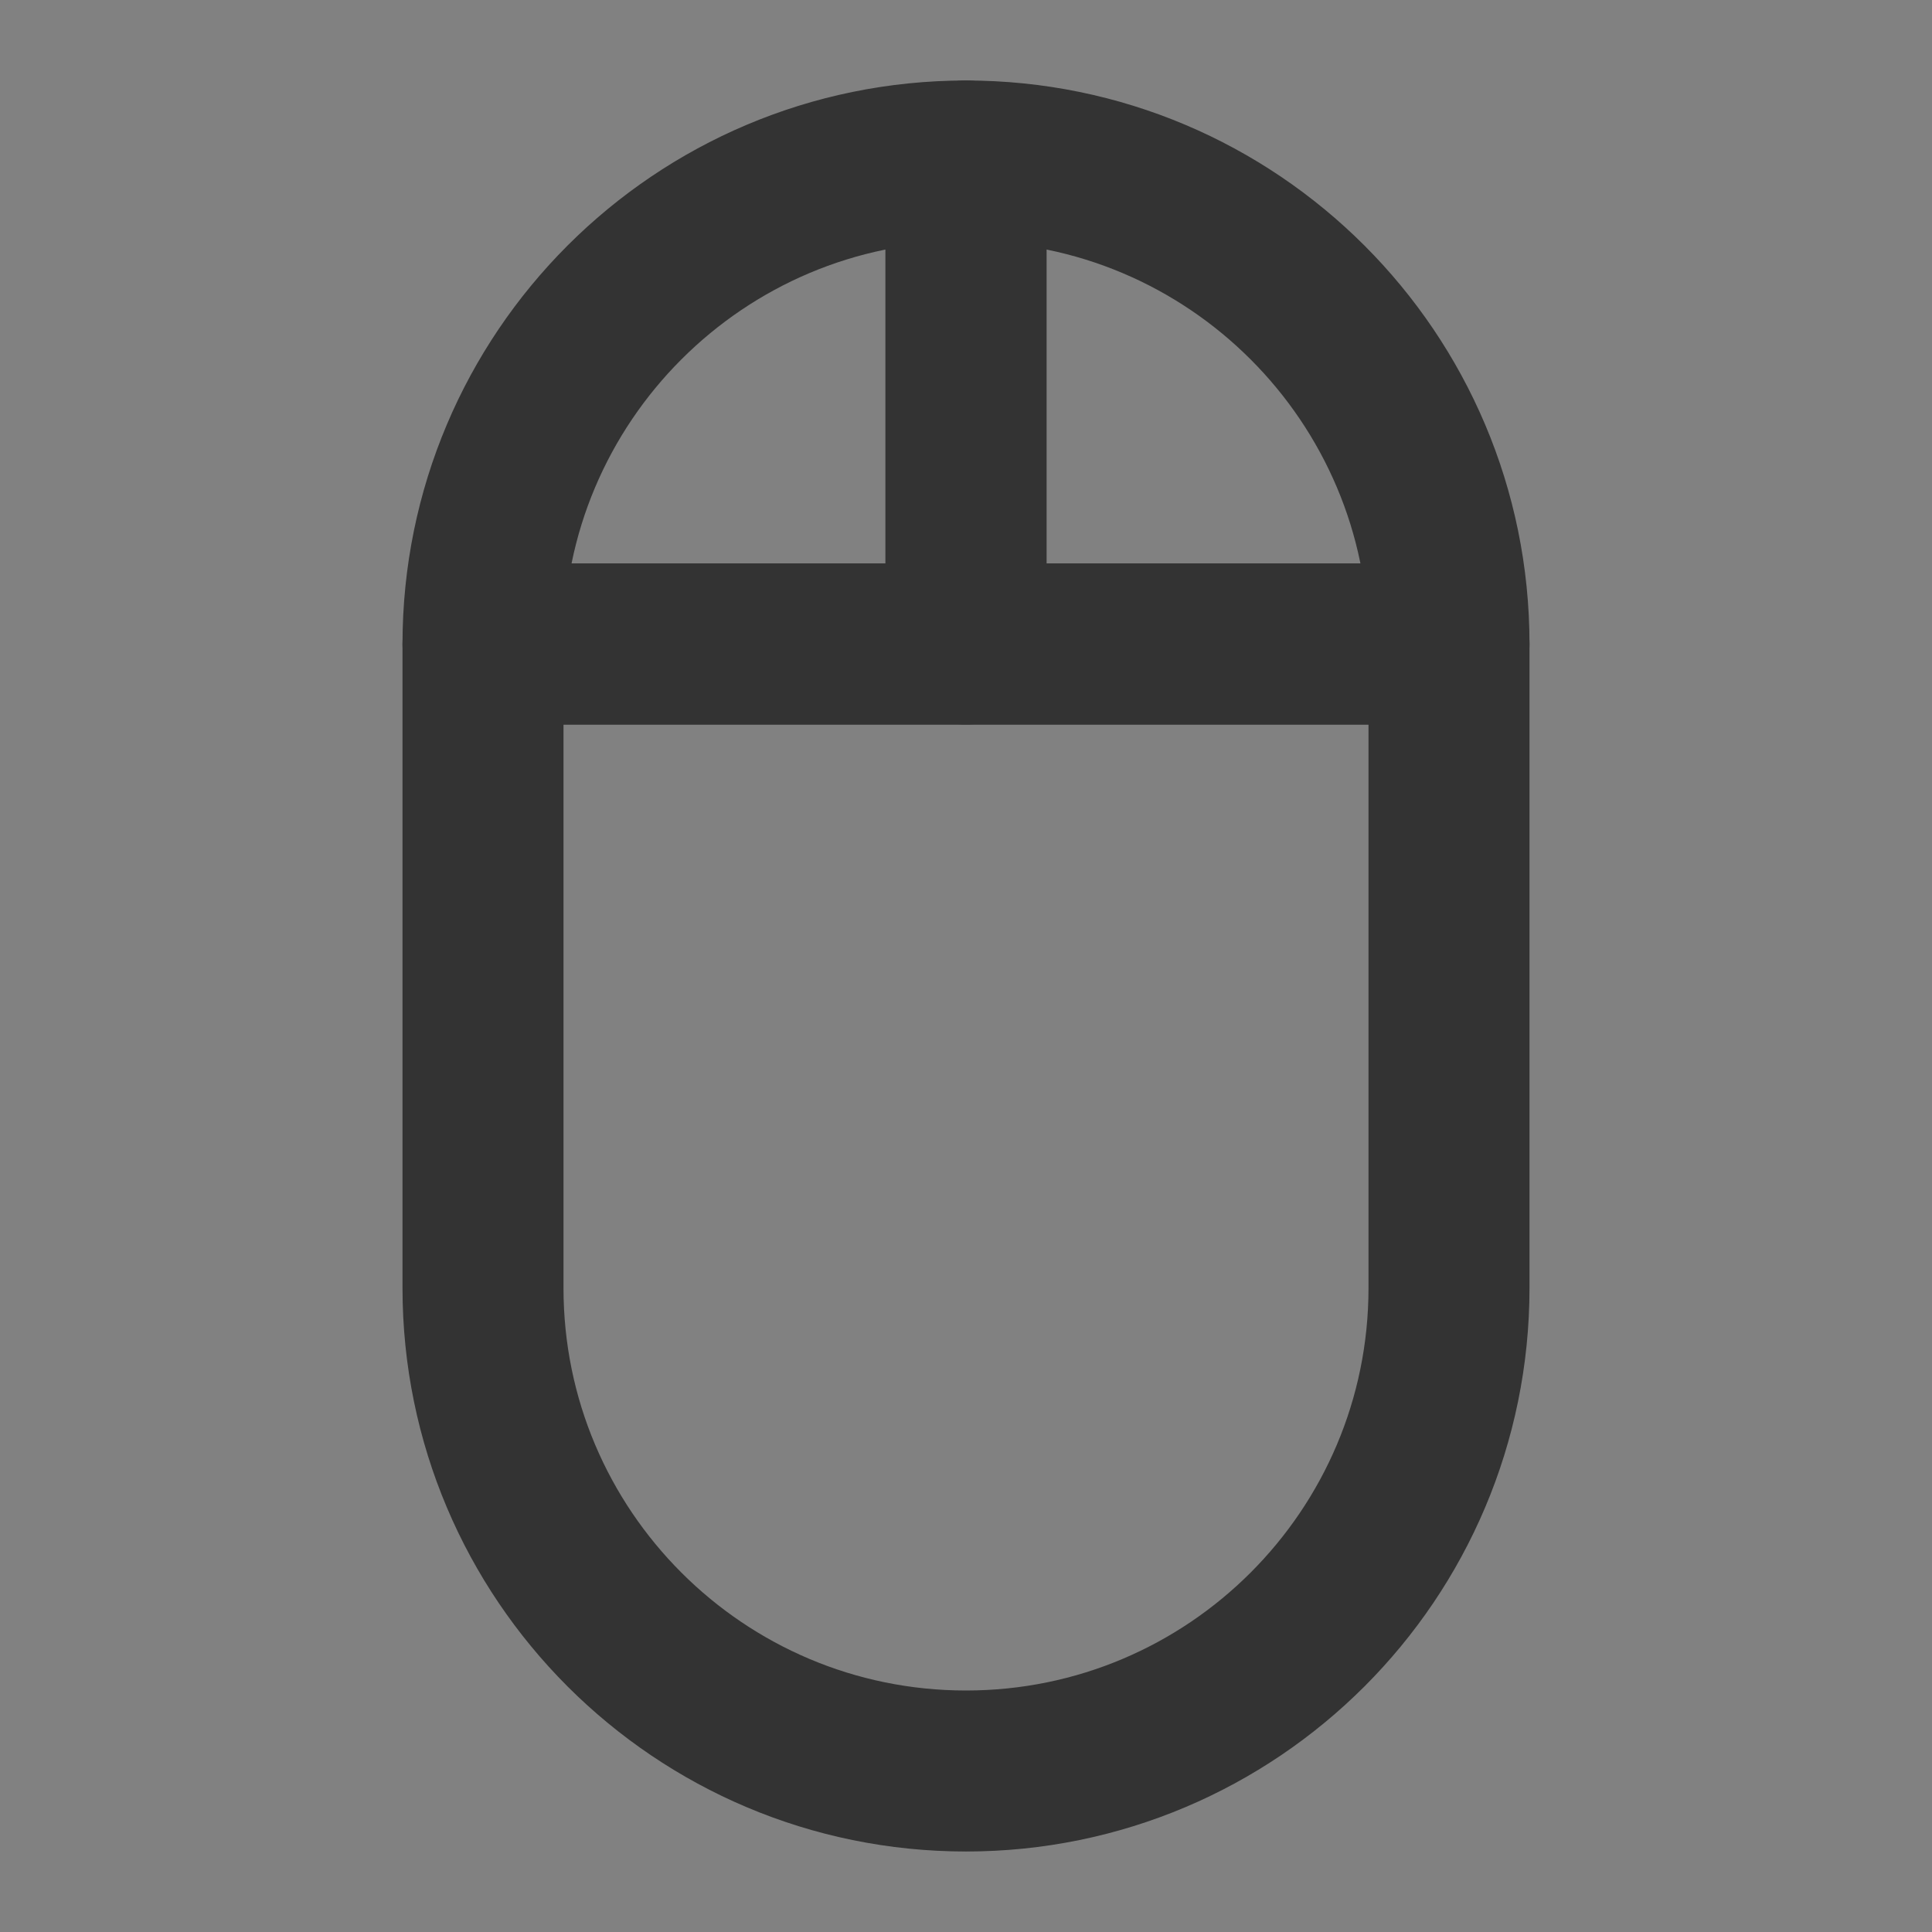 <?xml version="1.0" encoding="UTF-8"?><svg width="24" height="24" viewBox="0 0 48 48" fill="none" xmlns="http://www.w3.org/2000/svg"><rect x="0" y="0" width="48" height="48" fill="#808080" stroke="none"/><rect width="48" height="48" fill="white" fill-opacity="0.01"/><path fill-rule="evenodd" clip-rule="evenodd" d="M24 16H12V32C12 38.627 17.373 44 24 44C30.627 44 36 38.627 36 32V16H24Z" fill="none" stroke="#333" stroke-width="4" stroke-linecap="round" stroke-linejoin="round"/><path d="M36 16C36 9.373 30.627 4 24 4V16H36Z" stroke="#333" stroke-width="4" stroke-linecap="round" stroke-linejoin="round"/><path d="M24 4C17.373 4 12 9.373 12 16H24V4Z" stroke="#333" stroke-width="4" stroke-linecap="round" stroke-linejoin="round"/></svg>